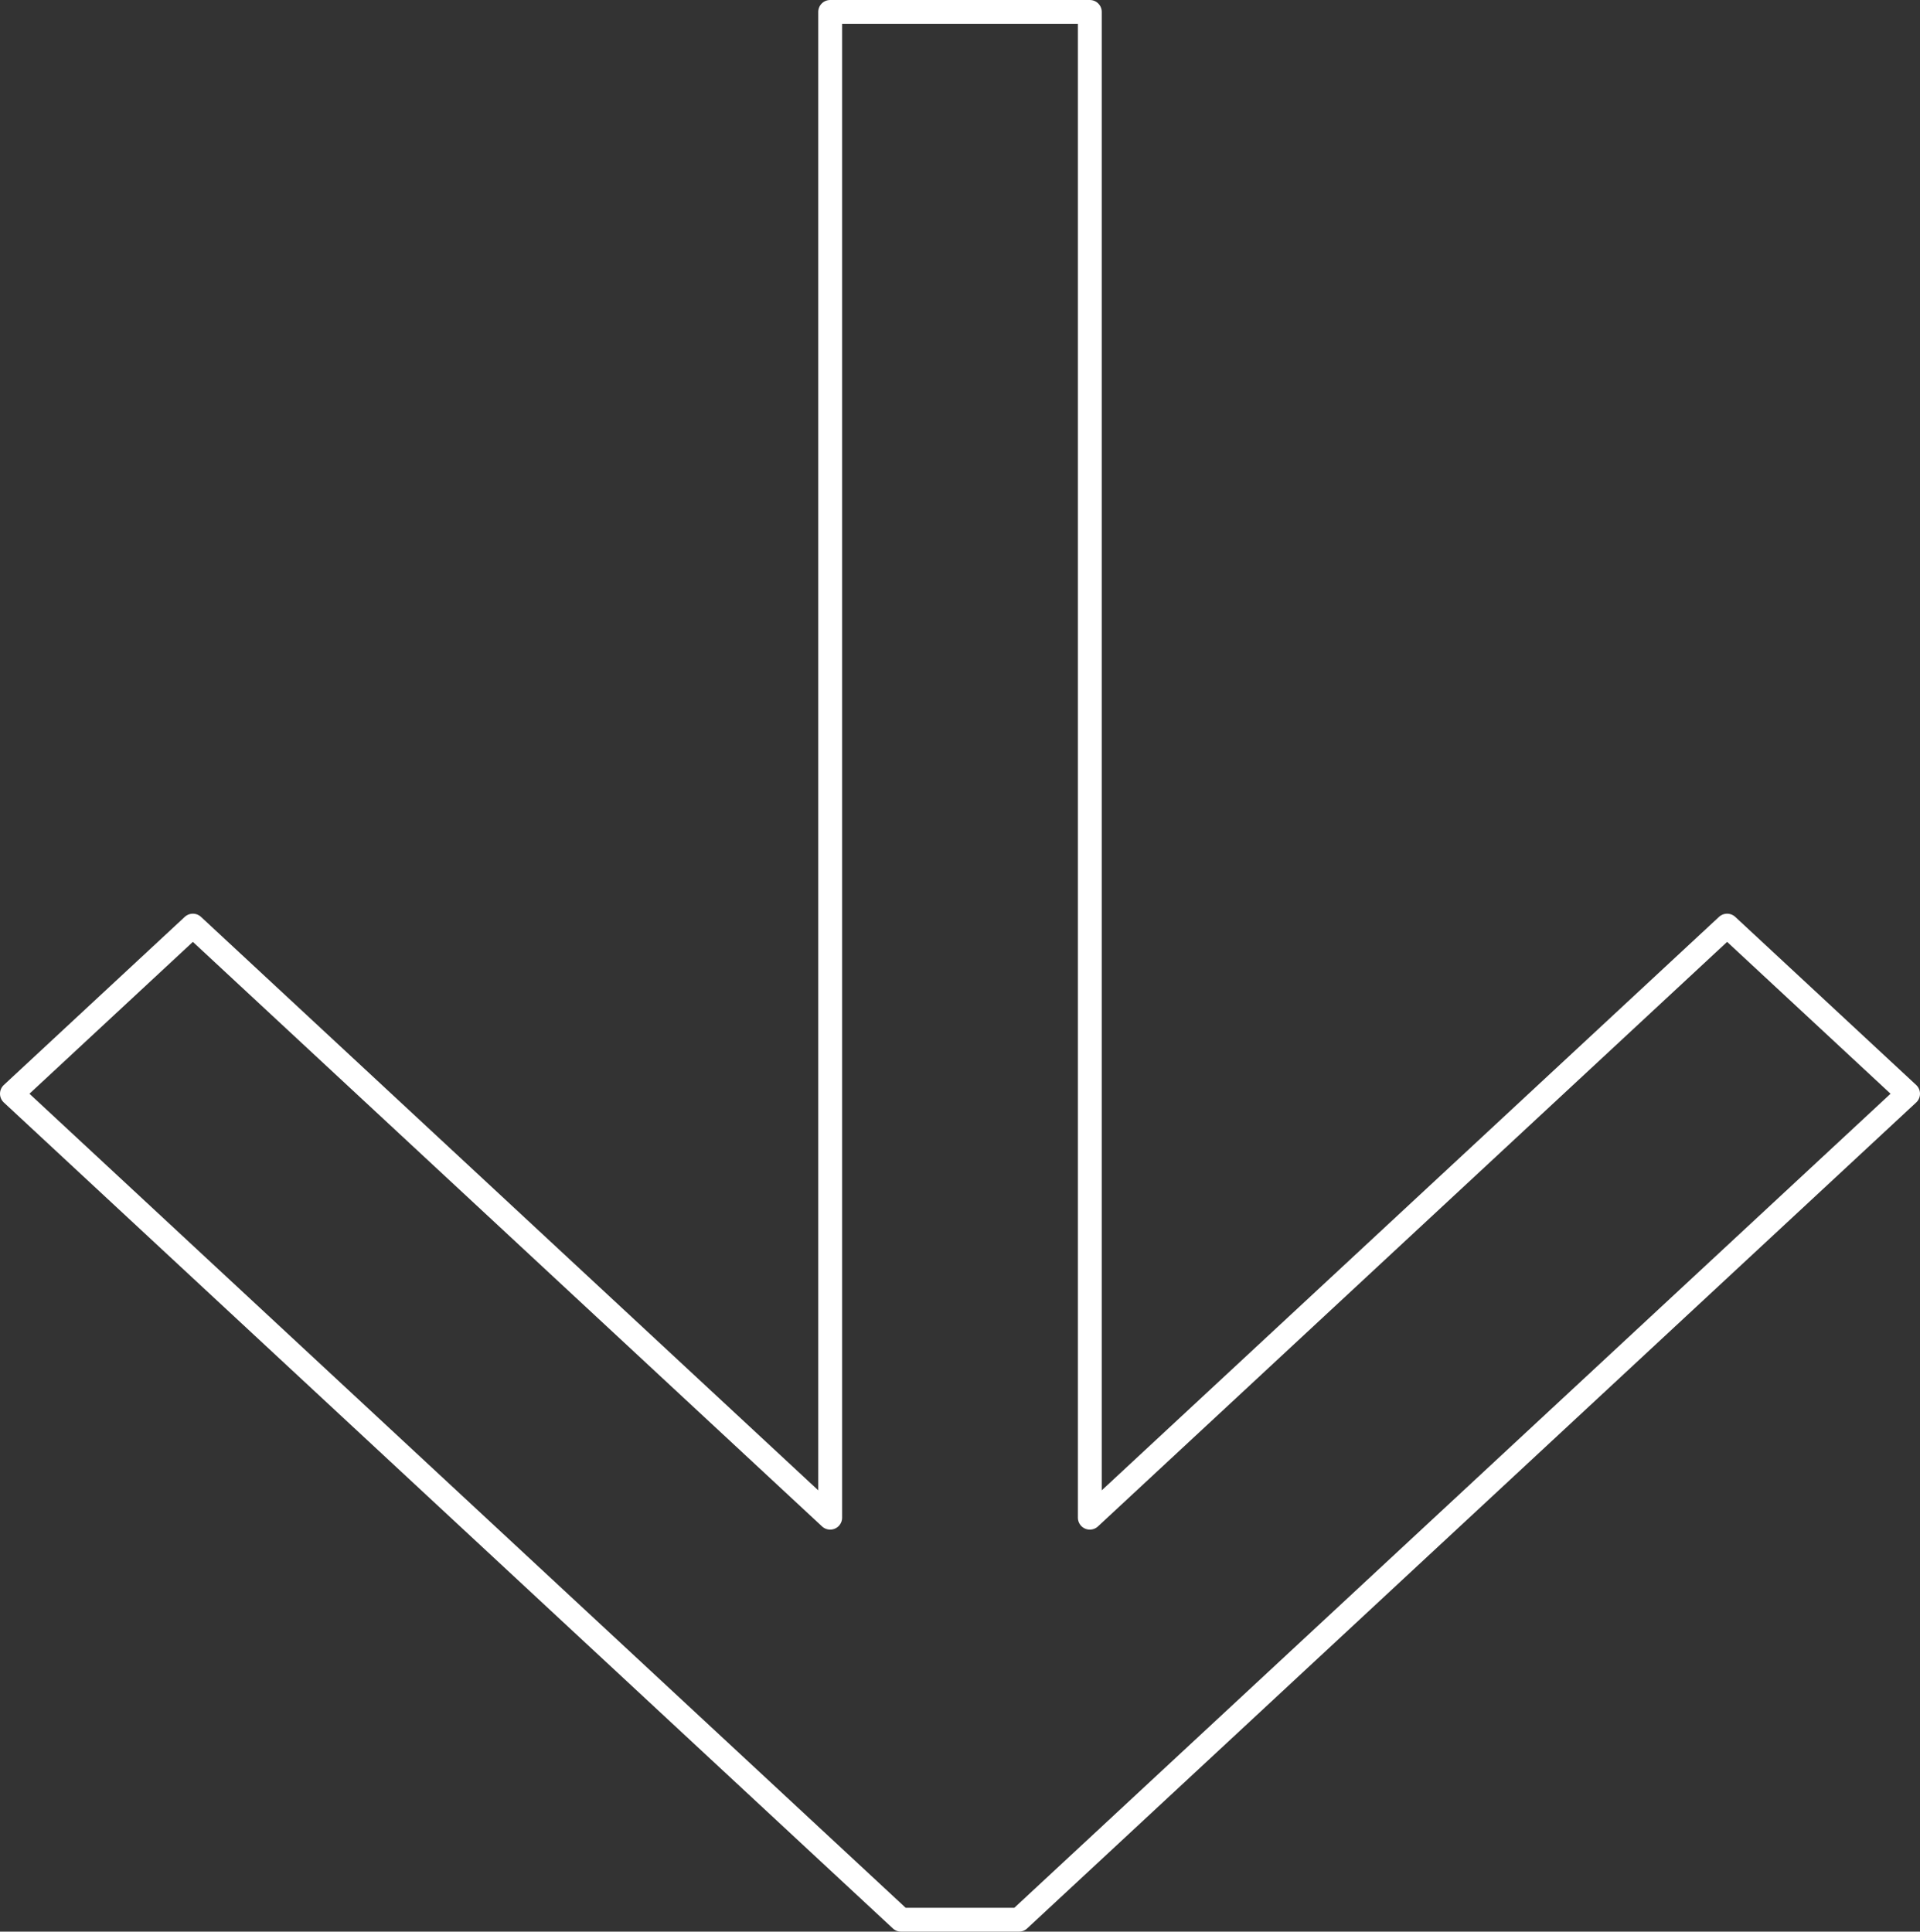 <svg width="161" height="162" viewBox="0 0 161 162" fill="none" 
  xmlns="http://www.w3.org/2000/svg">
  <rect x="0" y="0" width="161" height="162" fill="#333333" stroke="none"/>
  <path d="M91.386 1H69.614V127.284L16.174 77.628L1 91.728L75.552 161H85.448L160 91.728L144.826 77.628L91.386 127.284V1Z" stroke="white" stroke-width="2" stroke-linejoin="round"/>
</svg>
